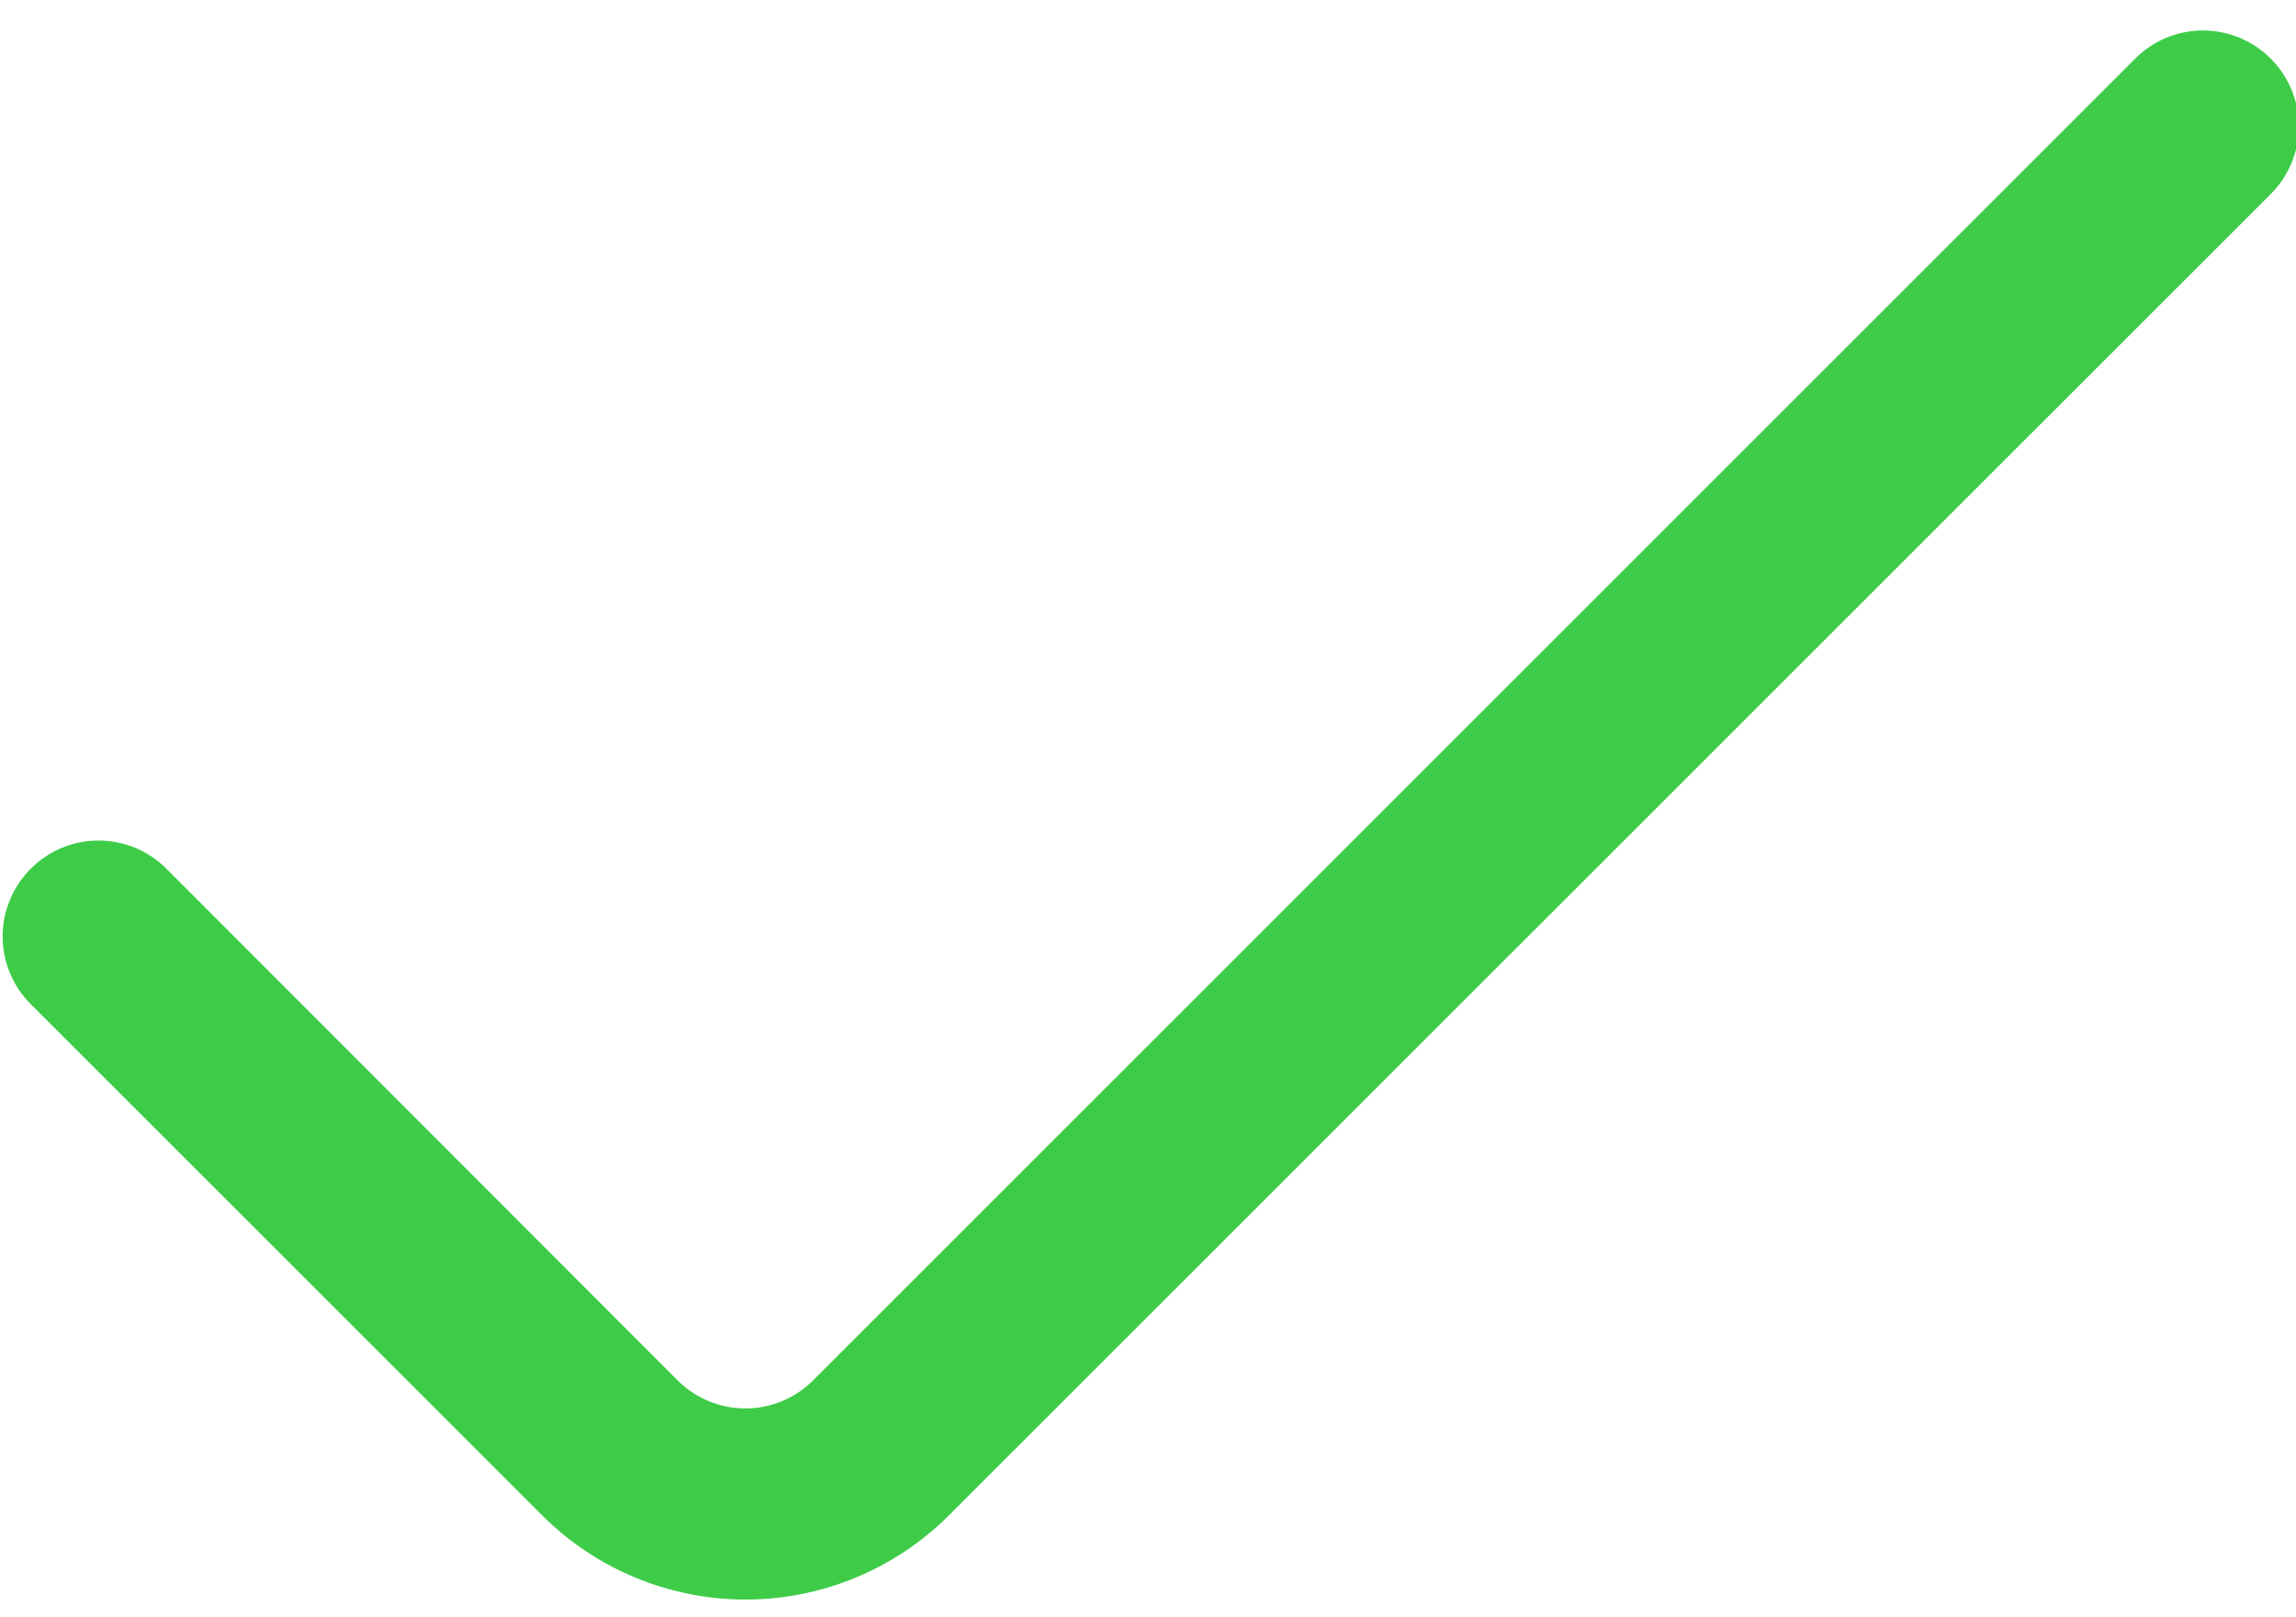 <svg width="44" height="31" viewBox="0 0 44 31" fill="none" xmlns="http://www.w3.org/2000/svg">
<path d="M40.918 1.124L15.583 26.457C15.412 26.628 15.21 26.763 14.987 26.856C14.764 26.948 14.525 26.996 14.284 26.996C14.043 26.996 13.804 26.948 13.581 26.856C13.358 26.763 13.155 26.628 12.985 26.457L3.188 16.65C3.017 16.479 2.815 16.343 2.592 16.251C2.369 16.158 2.13 16.111 1.889 16.111C1.647 16.111 1.408 16.158 1.185 16.251C0.963 16.343 0.76 16.479 0.59 16.65C0.419 16.82 0.283 17.023 0.191 17.246C0.098 17.469 0.05 17.708 0.05 17.949C0.05 18.19 0.098 18.429 0.191 18.652C0.283 18.875 0.419 19.078 0.59 19.248L10.391 29.047C11.425 30.079 12.826 30.659 14.287 30.659C15.748 30.659 17.149 30.079 18.183 29.047L43.516 3.72C43.686 3.549 43.822 3.347 43.914 3.124C44.007 2.902 44.054 2.663 44.054 2.422C44.054 2.18 44.007 1.942 43.914 1.719C43.822 1.496 43.686 1.294 43.516 1.124C43.345 0.953 43.143 0.817 42.92 0.724C42.697 0.632 42.458 0.584 42.217 0.584C41.975 0.584 41.736 0.632 41.513 0.724C41.29 0.817 41.088 0.953 40.918 1.124Z" fill="#3ECC48"/>
</svg>
